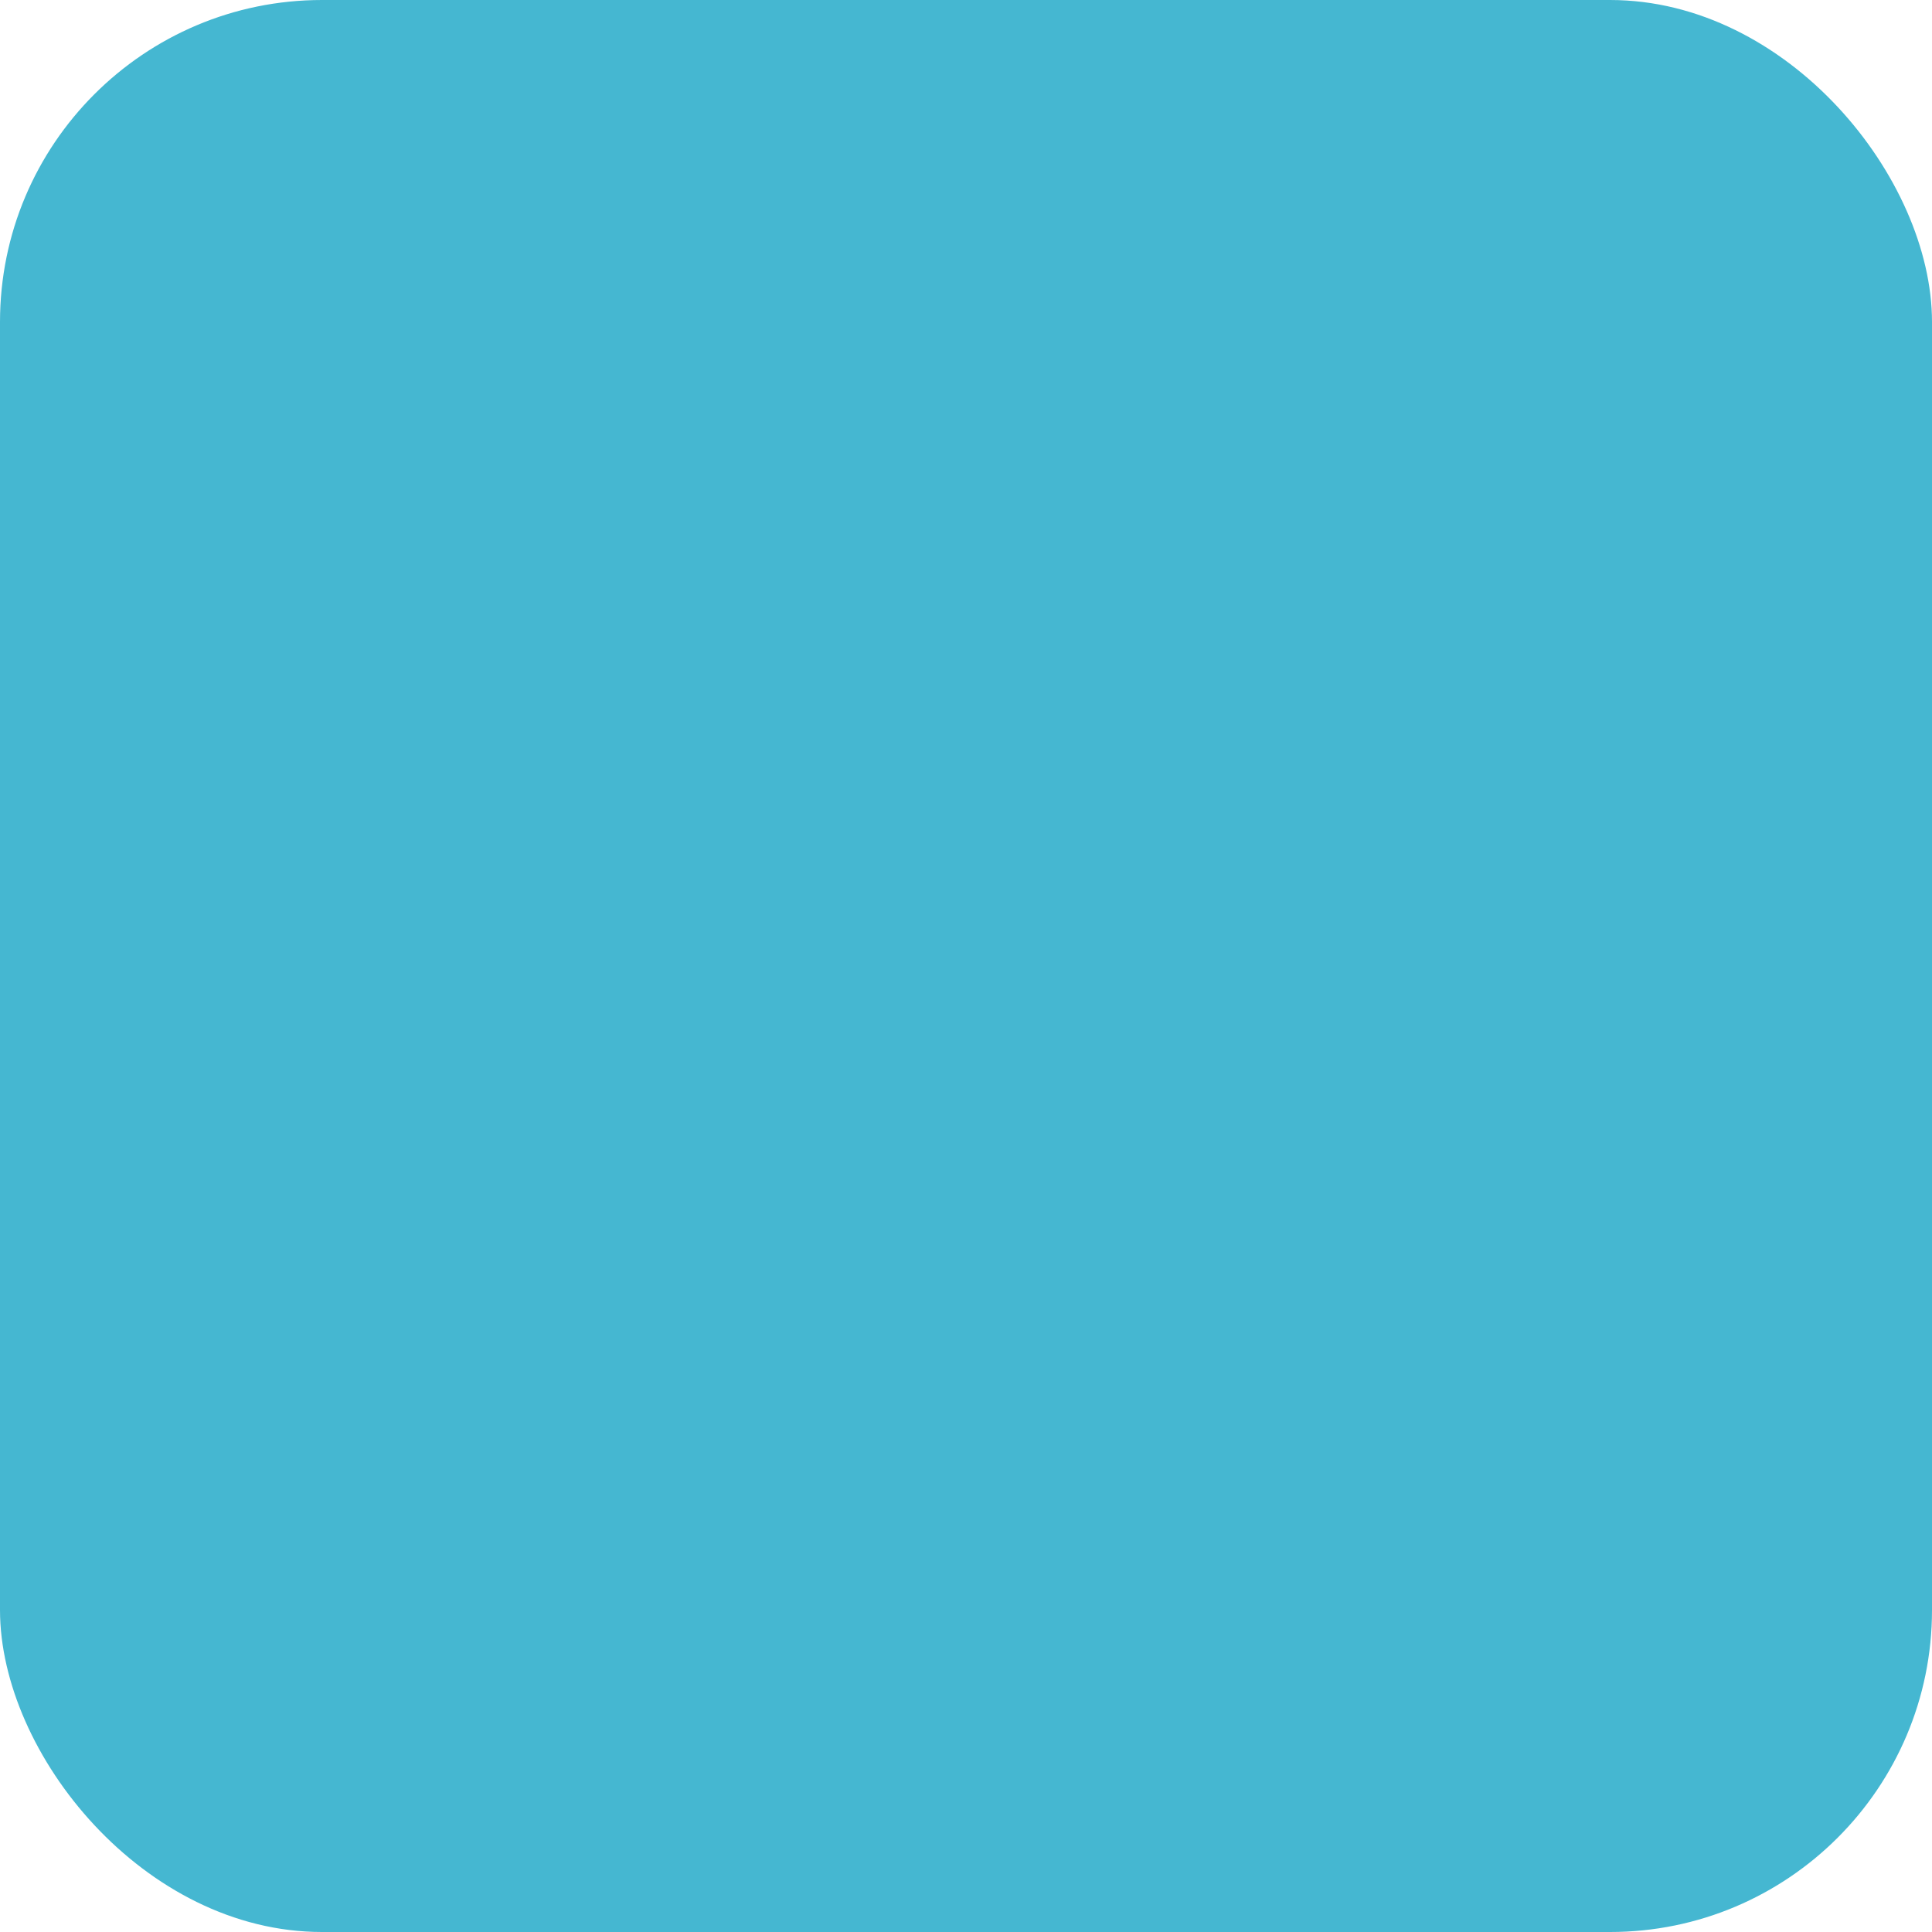 <svg width="48" height="48" viewBox="0 0 24 24" xmlns="http://www.w3.org/2000/svg">
  <rect width="24" height="24" rx="4" fill="#45b7d120"/>
  <path d="M7 4V2C7 1.45 7.45 1 8 1H16C16.55 1 17 1.45 17 2V4H20C20.55 4 21 4.45 21 5S20.55 6 20 6H19V19C19 20.1 18.1 21 17 21H7C5.9 21 5 20.1 5 19V6H4C3.45 6 3 5.55 3 5S3.45 4 4 4H7ZM9 3V4H15V3H9ZM7 6V19H17V6H7Z" fill="#45b7d1"/>
</svg>